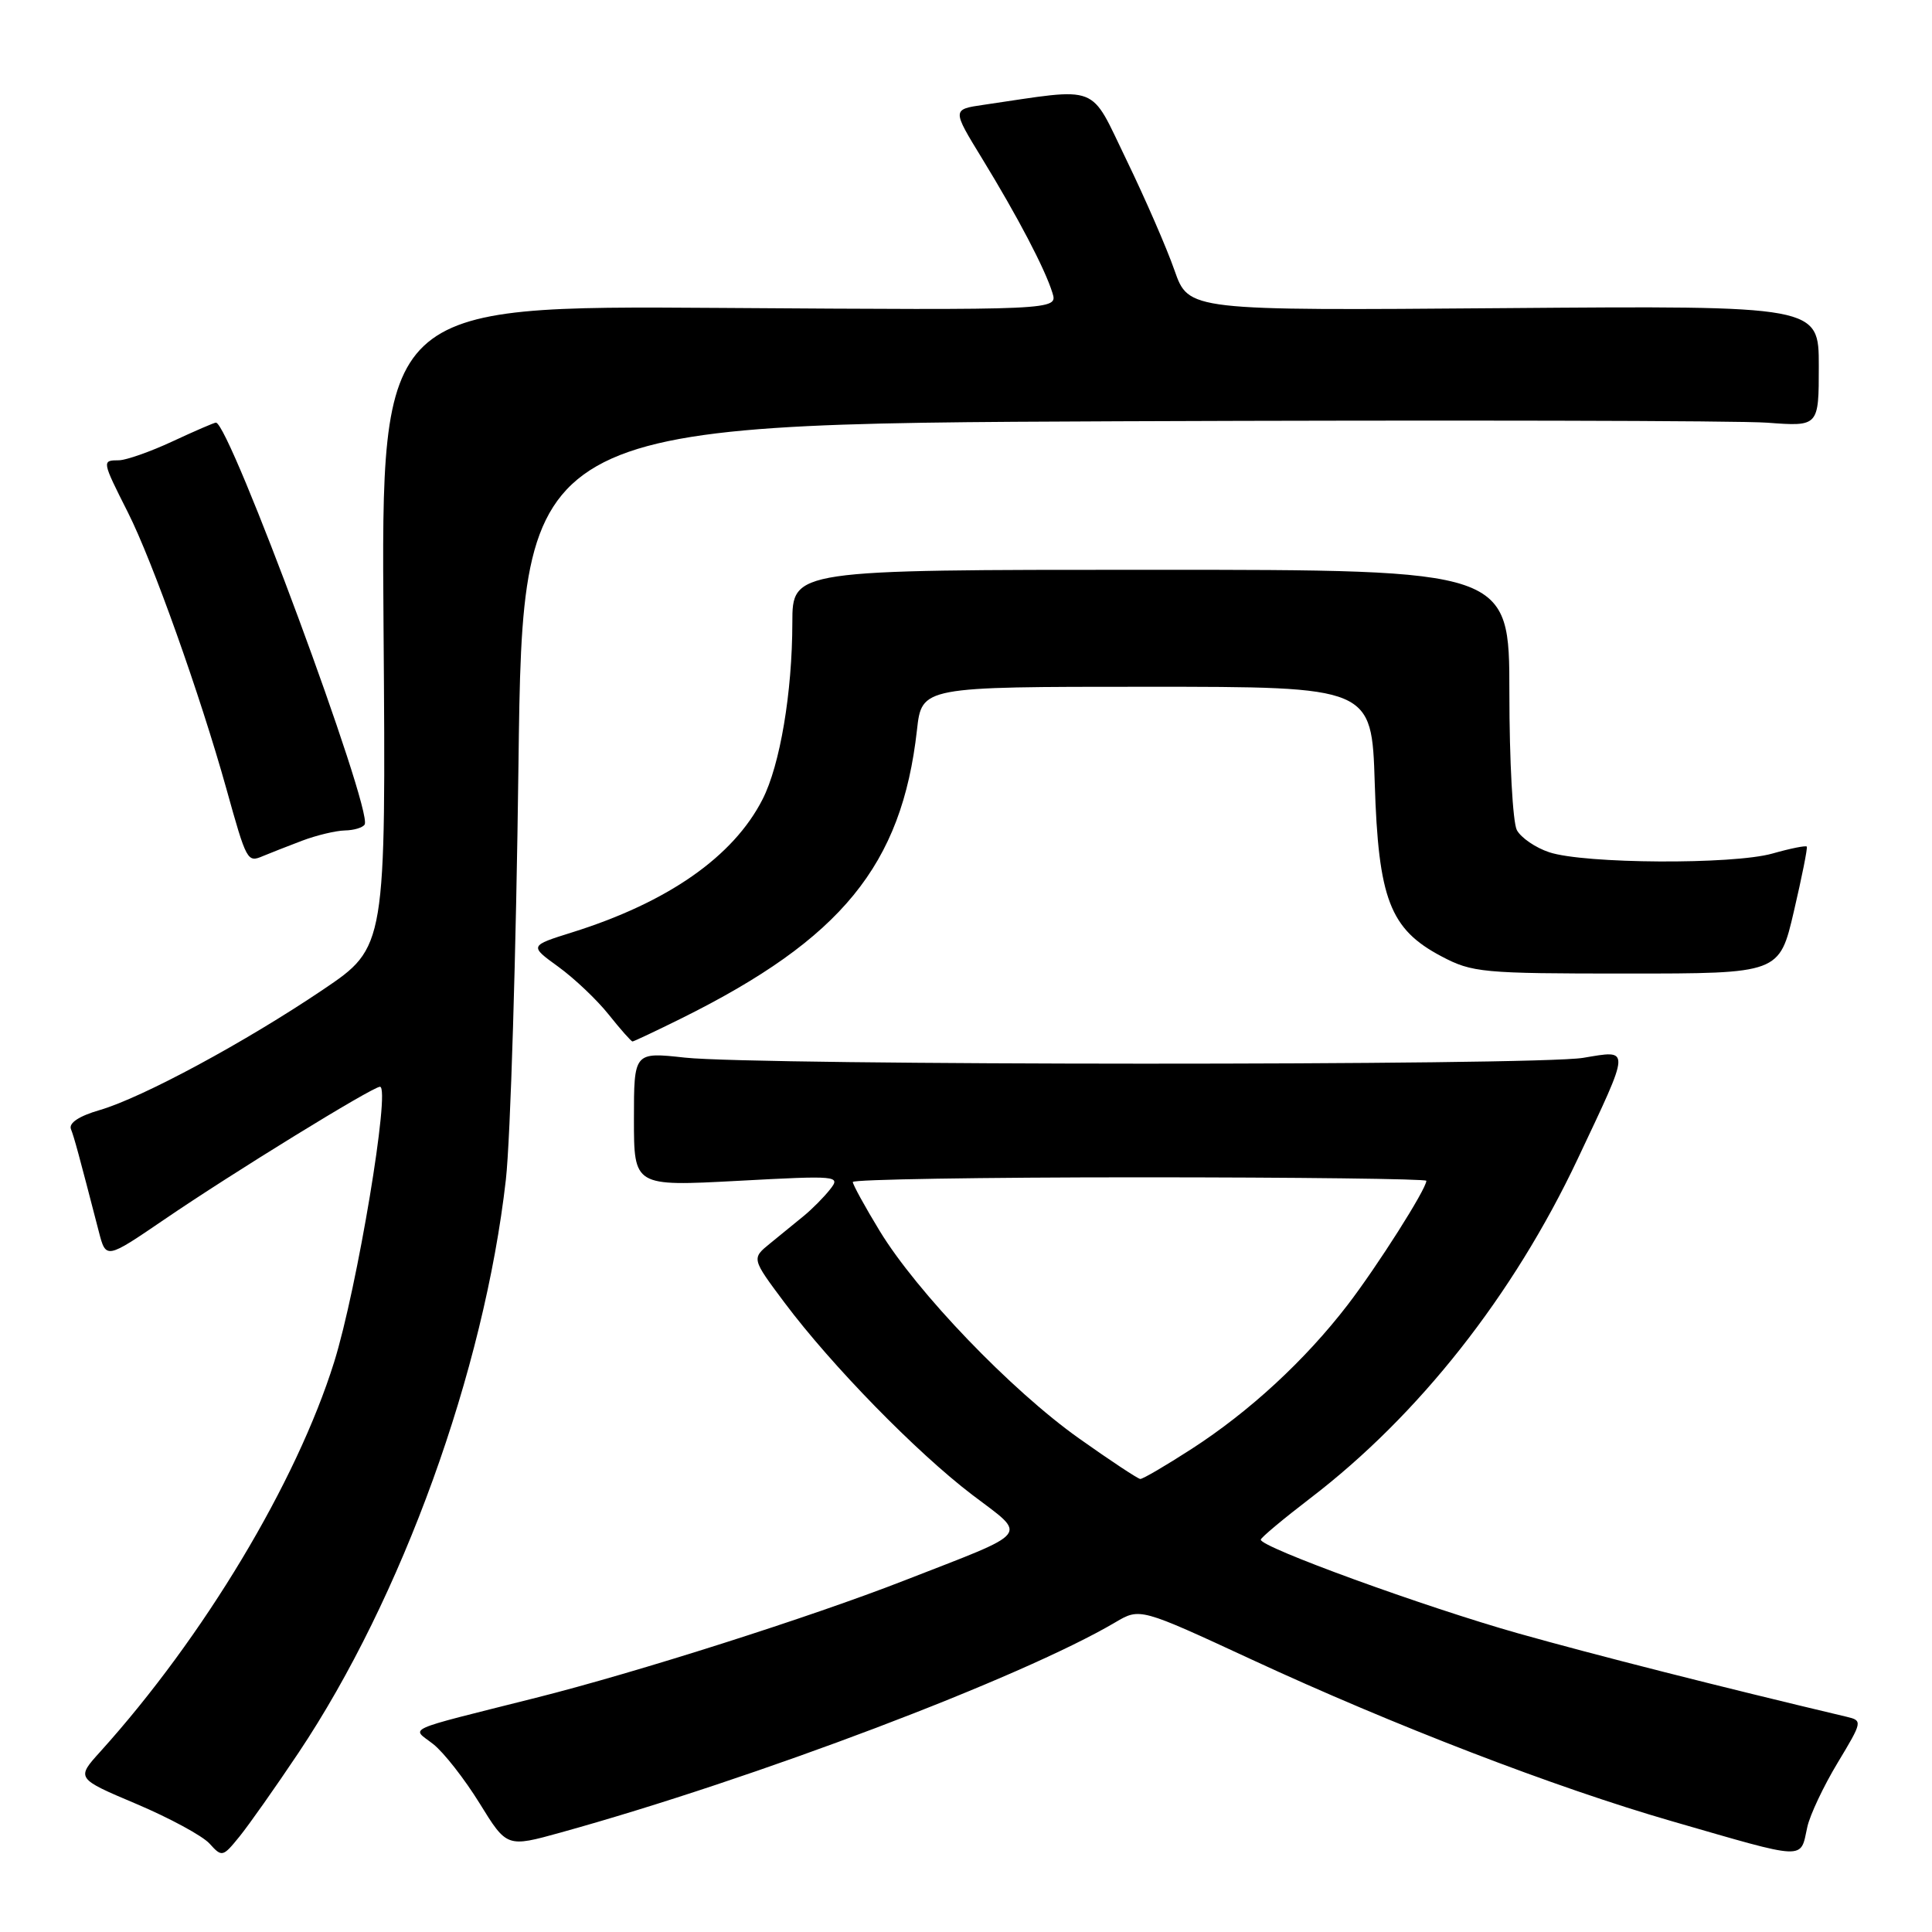 <?xml version="1.0" encoding="UTF-8" standalone="no"?>
<!DOCTYPE svg PUBLIC "-//W3C//DTD SVG 1.1//EN" "http://www.w3.org/Graphics/SVG/1.1/DTD/svg11.dtd" >
<svg xmlns="http://www.w3.org/2000/svg" xmlns:xlink="http://www.w3.org/1999/xlink" version="1.1" viewBox="0 0 256 256">
 <g >
 <path fill="currentColor"
d=" M 39.55 232.26 C 53.27 211.73 64.15 181.67 67.03 156.31 C 67.64 150.91 68.39 126.17 68.70 101.32 C 69.27 56.15 69.27 56.15 148.32 55.82 C 191.79 55.65 230.43 55.73 234.18 56.01 C 241.00 56.52 241.00 56.52 241.00 48.51 C 241.00 40.50 241.00 40.50 199.25 40.83 C 157.50 41.16 157.50 41.16 155.63 35.83 C 154.61 32.90 151.75 26.33 149.28 21.23 C 144.29 10.95 145.99 11.60 130.33 13.89 C 126.15 14.50 126.15 14.50 130.13 21.00 C 134.85 28.72 138.47 35.62 139.45 38.80 C 140.17 41.10 140.17 41.10 95.33 40.80 C 50.50 40.50 50.50 40.50 50.82 83.00 C 51.14 125.50 51.14 125.50 42.82 131.12 C 32.49 138.09 18.89 145.43 13.21 147.09 C 10.48 147.88 9.09 148.80 9.40 149.61 C 9.85 150.77 10.41 152.83 13.09 163.18 C 14.04 166.86 14.04 166.86 21.77 161.59 C 30.74 155.46 49.37 144.00 50.35 144.00 C 51.78 144.00 47.32 170.75 44.27 180.50 C 39.28 196.45 26.99 216.91 13.31 232.08 C 10.08 235.65 10.08 235.65 18.07 239.03 C 22.46 240.89 26.82 243.25 27.76 244.28 C 29.41 246.11 29.52 246.08 31.75 243.33 C 33.01 241.77 36.52 236.79 39.55 232.26 Z  M 239.48 242.08 C 239.83 240.49 241.63 236.67 243.49 233.59 C 246.80 228.09 246.82 227.99 244.68 227.48 C 227.97 223.52 211.25 219.27 201.17 216.43 C 188.78 212.93 166.95 204.99 167.06 204.01 C 167.09 203.73 170.06 201.25 173.65 198.50 C 188.00 187.52 200.51 171.65 209.04 153.59 C 216.13 138.58 216.10 139.12 209.77 140.17 C 203.45 141.22 100.39 141.19 90.75 140.14 C 84.00 139.40 84.00 139.40 84.00 148.30 C 84.00 157.20 84.00 157.20 97.73 156.47 C 111.08 155.75 111.42 155.79 109.98 157.61 C 109.17 158.64 107.60 160.22 106.50 161.12 C 105.40 162.03 103.39 163.66 102.04 164.76 C 99.58 166.76 99.58 166.76 103.97 172.63 C 110.19 180.93 121.41 192.42 128.81 198.06 C 136.20 203.68 136.94 202.75 119.76 209.45 C 107.44 214.26 84.36 221.61 71.00 224.97 C 53.07 229.49 54.52 228.84 57.40 231.10 C 58.80 232.20 61.56 235.73 63.55 238.95 C 67.16 244.80 67.16 244.80 74.33 242.81 C 100.10 235.66 135.35 222.30 147.78 214.97 C 151.05 213.04 151.05 213.04 165.88 219.91 C 184.65 228.61 206.08 236.86 221.50 241.31 C 239.61 246.54 238.51 246.50 239.48 242.08 Z  M 90.31 134.93 C 111.52 124.40 119.49 114.64 121.50 96.75 C 122.14 91.00 122.14 91.00 151.95 91.00 C 181.76 91.00 181.76 91.00 182.16 103.76 C 182.64 119.12 184.17 123.11 190.98 126.71 C 195.08 128.88 196.39 129.00 215.54 129.00 C 235.78 129.00 235.78 129.00 237.70 120.75 C 238.76 116.21 239.53 112.36 239.41 112.18 C 239.30 112.01 237.24 112.42 234.85 113.10 C 229.61 114.58 209.94 114.47 205.29 112.93 C 203.47 112.33 201.54 111.01 200.99 109.99 C 200.45 108.97 200.00 100.79 200.00 91.82 C 200.00 75.50 200.00 75.50 152.50 75.50 C 105.00 75.50 105.00 75.50 104.99 82.50 C 104.98 91.76 103.36 101.38 101.04 105.92 C 97.17 113.51 88.51 119.56 75.82 123.54 C 70.14 125.32 70.14 125.32 73.98 128.10 C 76.09 129.63 79.10 132.48 80.66 134.44 C 82.22 136.40 83.64 138.00 83.81 138.00 C 83.97 138.00 86.90 136.62 90.31 134.93 Z  M 40.00 111.41 C 41.92 110.68 44.49 110.07 45.69 110.04 C 46.90 110.02 48.08 109.66 48.32 109.25 C 49.42 107.36 30.41 56.00 28.61 56.00 C 28.38 56.00 25.79 57.12 22.85 58.49 C 19.91 59.86 16.71 60.98 15.75 60.99 C 13.48 61.00 13.49 61.04 16.96 67.92 C 20.21 74.36 26.53 92.10 30.00 104.53 C 32.68 114.15 32.77 114.32 34.85 113.43 C 35.76 113.05 38.08 112.14 40.00 111.41 Z  M 142.98 190.60 C 133.98 184.22 121.49 171.21 116.56 163.10 C 114.60 159.88 113.00 156.96 113.00 156.62 C 113.00 156.28 130.10 156.00 151.00 156.00 C 171.90 156.00 189.00 156.21 189.00 156.46 C 189.00 157.55 182.47 167.83 178.55 172.93 C 172.90 180.27 165.57 187.03 157.91 191.98 C 154.49 194.19 151.42 195.99 151.09 195.97 C 150.77 195.95 147.11 193.53 142.98 190.60 Z "/>
</g>
</svg>